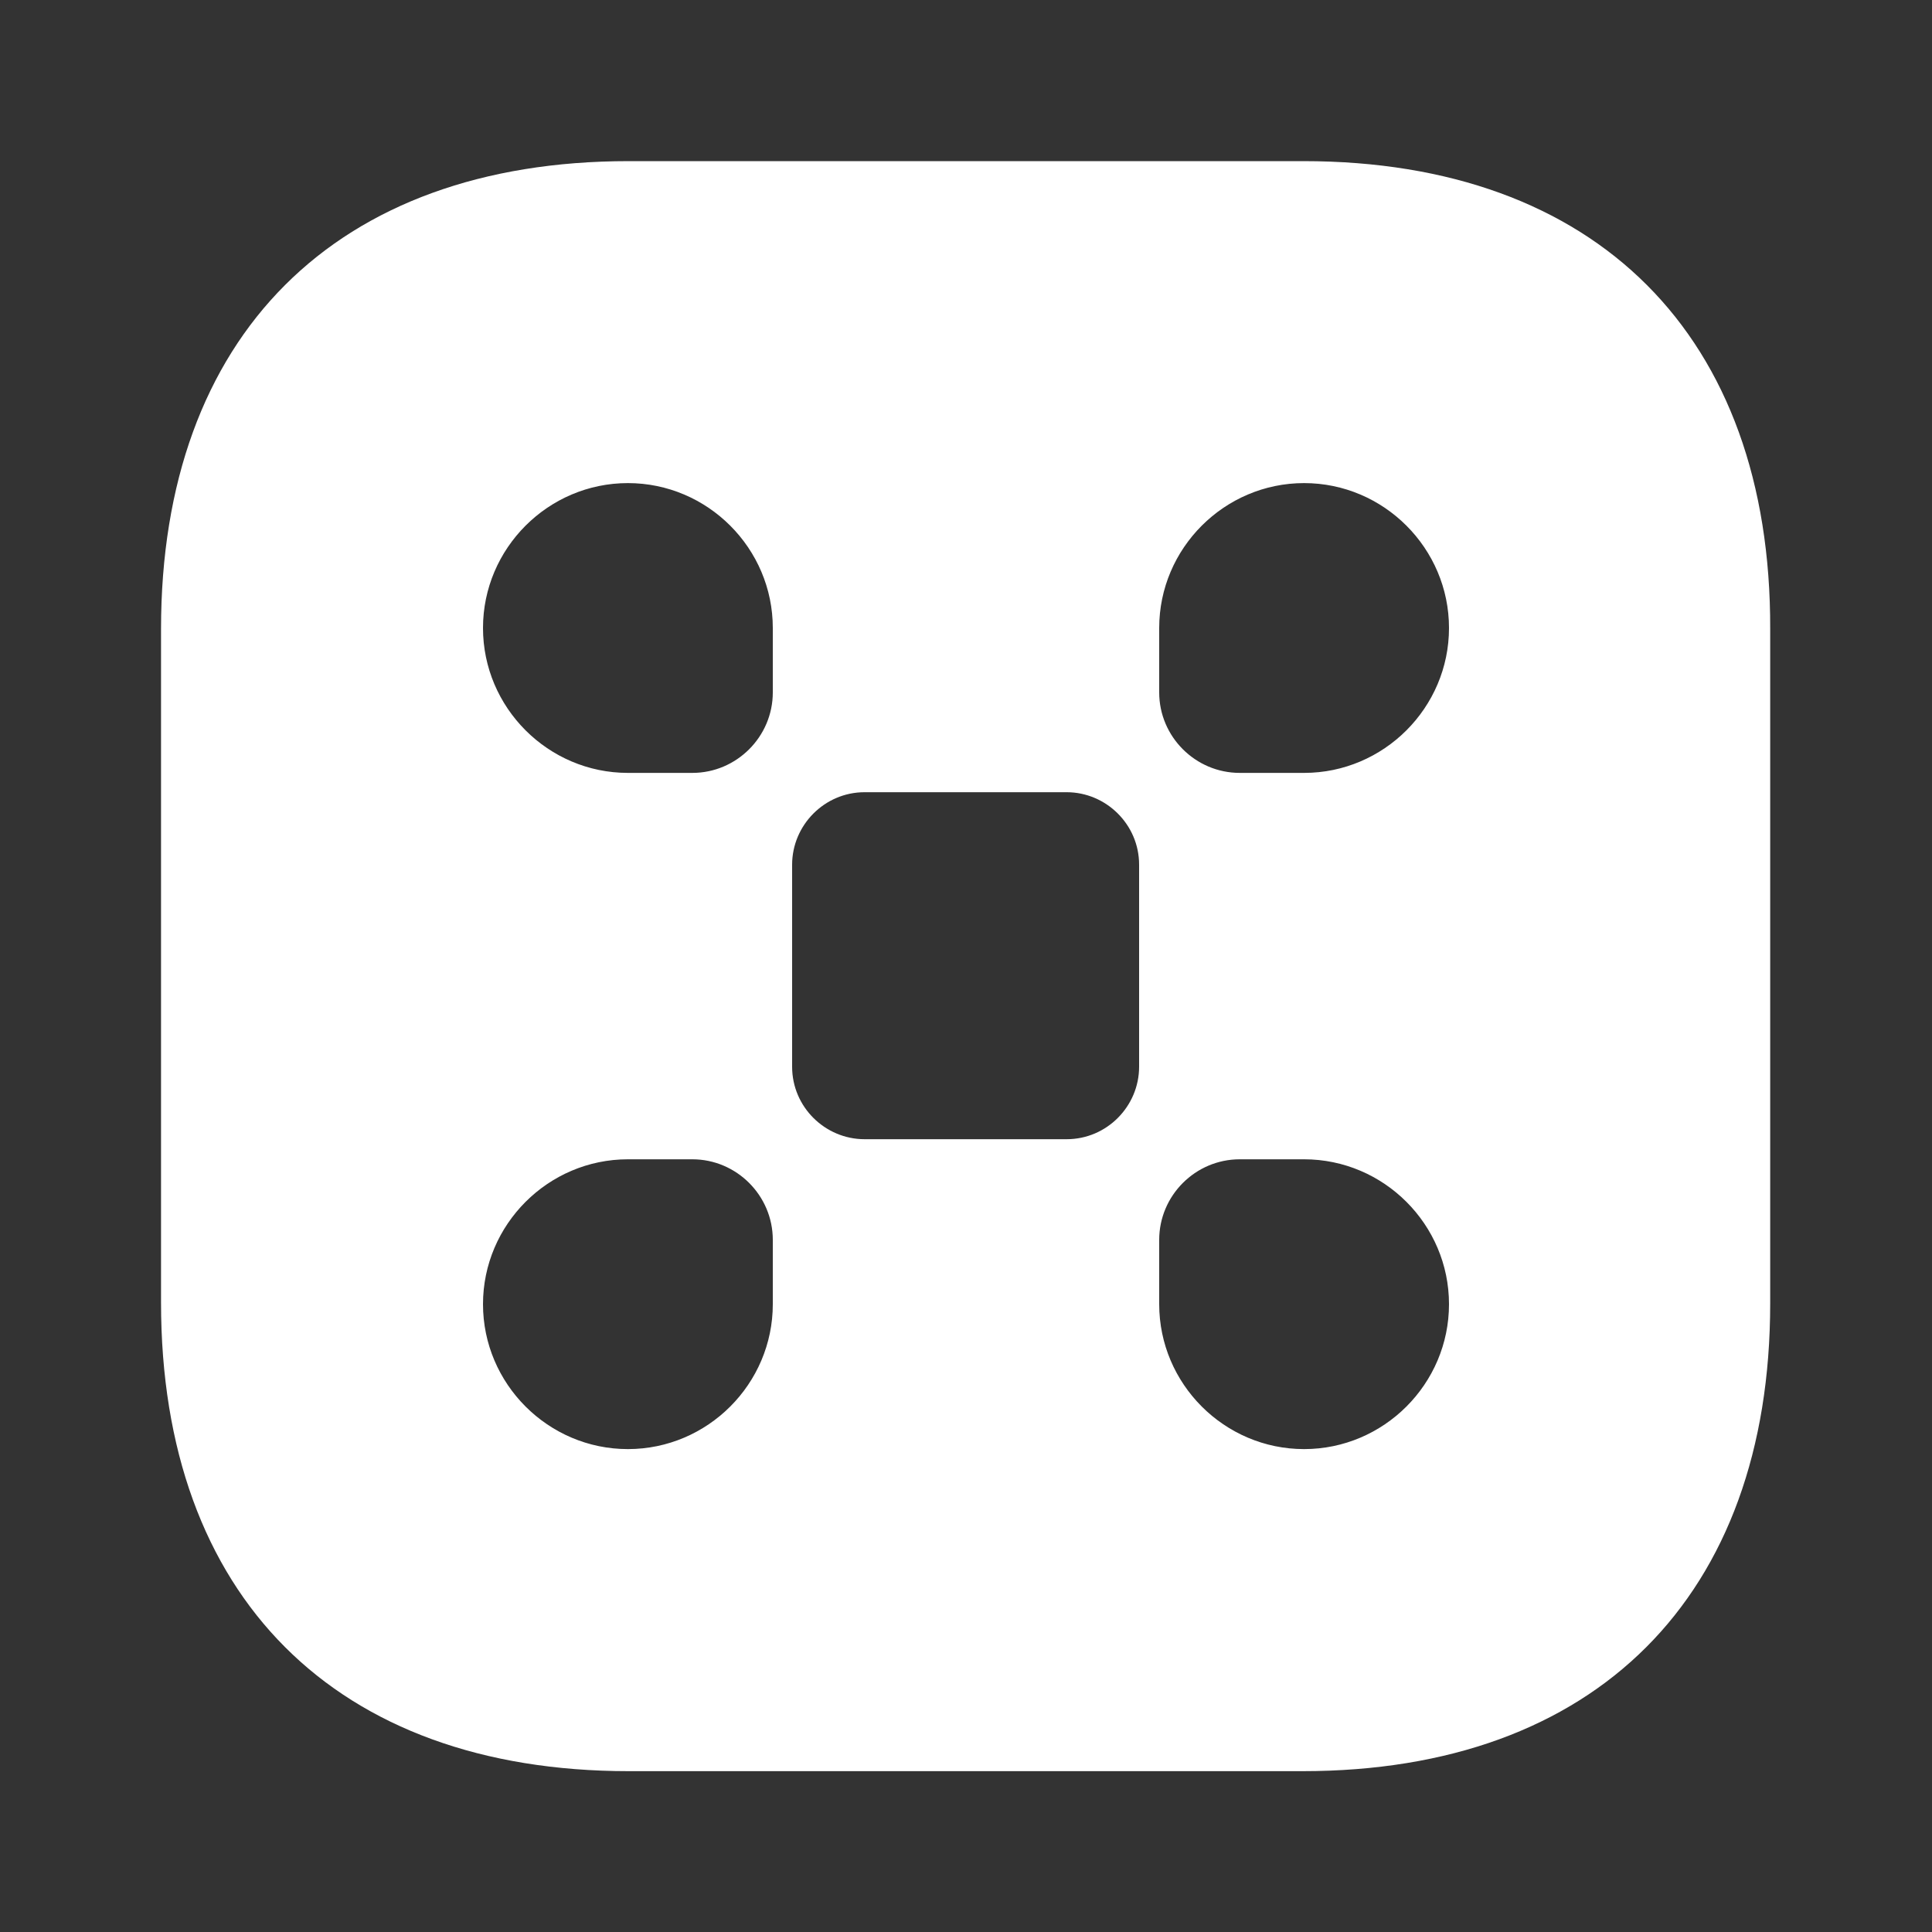 <svg width="20" height="20" viewBox="0 0 20 20" fill="none" xmlns="http://www.w3.org/2000/svg">
<rect x="0" y="0" width="20" height="20" fill="#333333" stroke="none"/>
<path d="M13.492 1.668H6.509C3.475 1.668 1.667 3.476 1.667 6.51V13.485C1.667 16.526 3.475 18.335 6.509 18.335H13.484C16.517 18.335 18.325 16.526 18.325 13.493V6.51C18.334 3.476 16.525 1.668 13.492 1.668ZM8 13.501C8 14.326 7.325 15.001 6.5 15.001C5.675 15.001 5 14.326 5 13.501C5 12.676 5.675 12.001 6.5 12.001H7.167C7.625 12.001 8 12.376 8 12.835V13.501ZM8 7.168C8 7.626 7.625 8.001 7.167 8.001H6.5C5.675 8.001 5 7.326 5 6.501C5 5.676 5.675 5.001 6.5 5.001C7.325 5.001 8 5.676 8 6.501V7.168ZM11.792 11.043C11.792 11.451 11.459 11.793 11.042 11.793H8.95C8.542 11.793 8.2 11.46 8.2 11.043V8.951C8.2 8.543 8.534 8.201 8.95 8.201H11.042C11.45 8.201 11.792 8.535 11.792 8.951V11.043ZM13.5 15.001C12.675 15.001 12 14.326 12 13.501V12.835C12 12.376 12.375 12.001 12.834 12.001H13.5C14.325 12.001 15 12.676 15 13.501C15 14.326 14.325 15.001 13.5 15.001ZM13.5 8.001H12.834C12.375 8.001 12 7.626 12 7.168V6.501C12 5.676 12.675 5.001 13.5 5.001C14.325 5.001 15 5.676 15 6.501C15 7.326 14.325 8.001 13.5 8.001Z" fill="white"/>
</svg>
